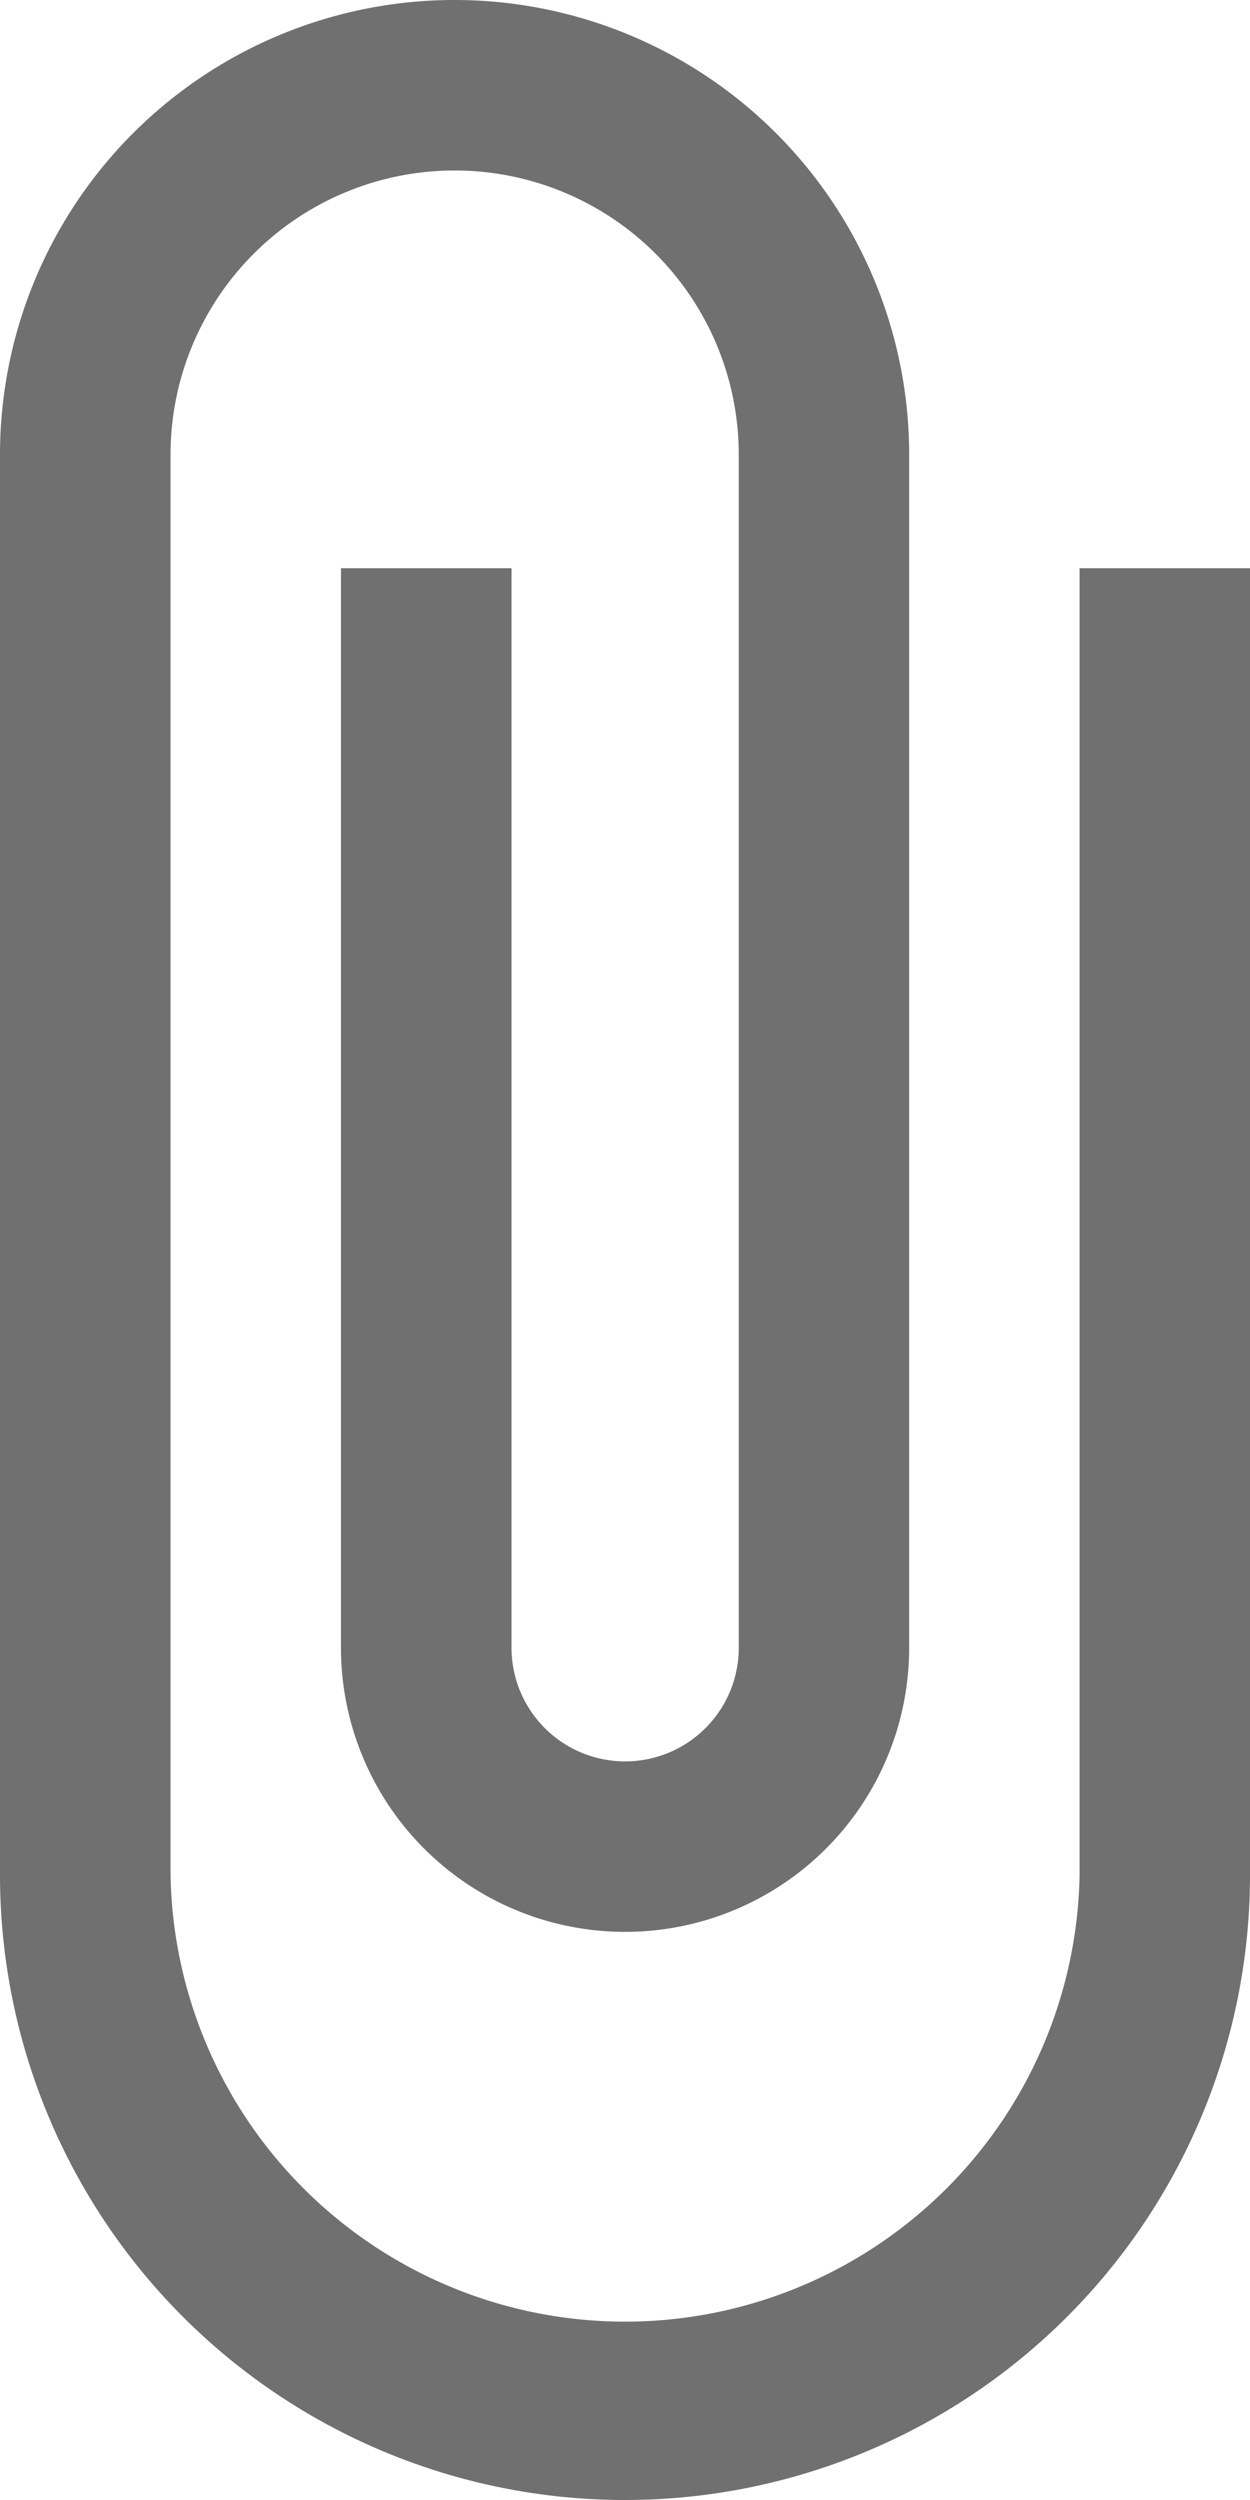 <svg xmlns="http://www.w3.org/2000/svg" width="9" height="18" viewBox="0 0 9 18">
  <path id="paperclip" d="M14.773,5.091V14.5a3.273,3.273,0,0,1-6.545,0V4.273a2.045,2.045,0,0,1,4.091,0v8.591a.818.818,0,1,1-1.636,0V5.091H9.455v7.773a2.045,2.045,0,0,0,4.091,0V4.273A3.273,3.273,0,0,0,7,4.273V14.5a4.5,4.5,0,1,0,9,0V5.091Z" transform="translate(-7 -1)" fill="#707070"/>
</svg>
